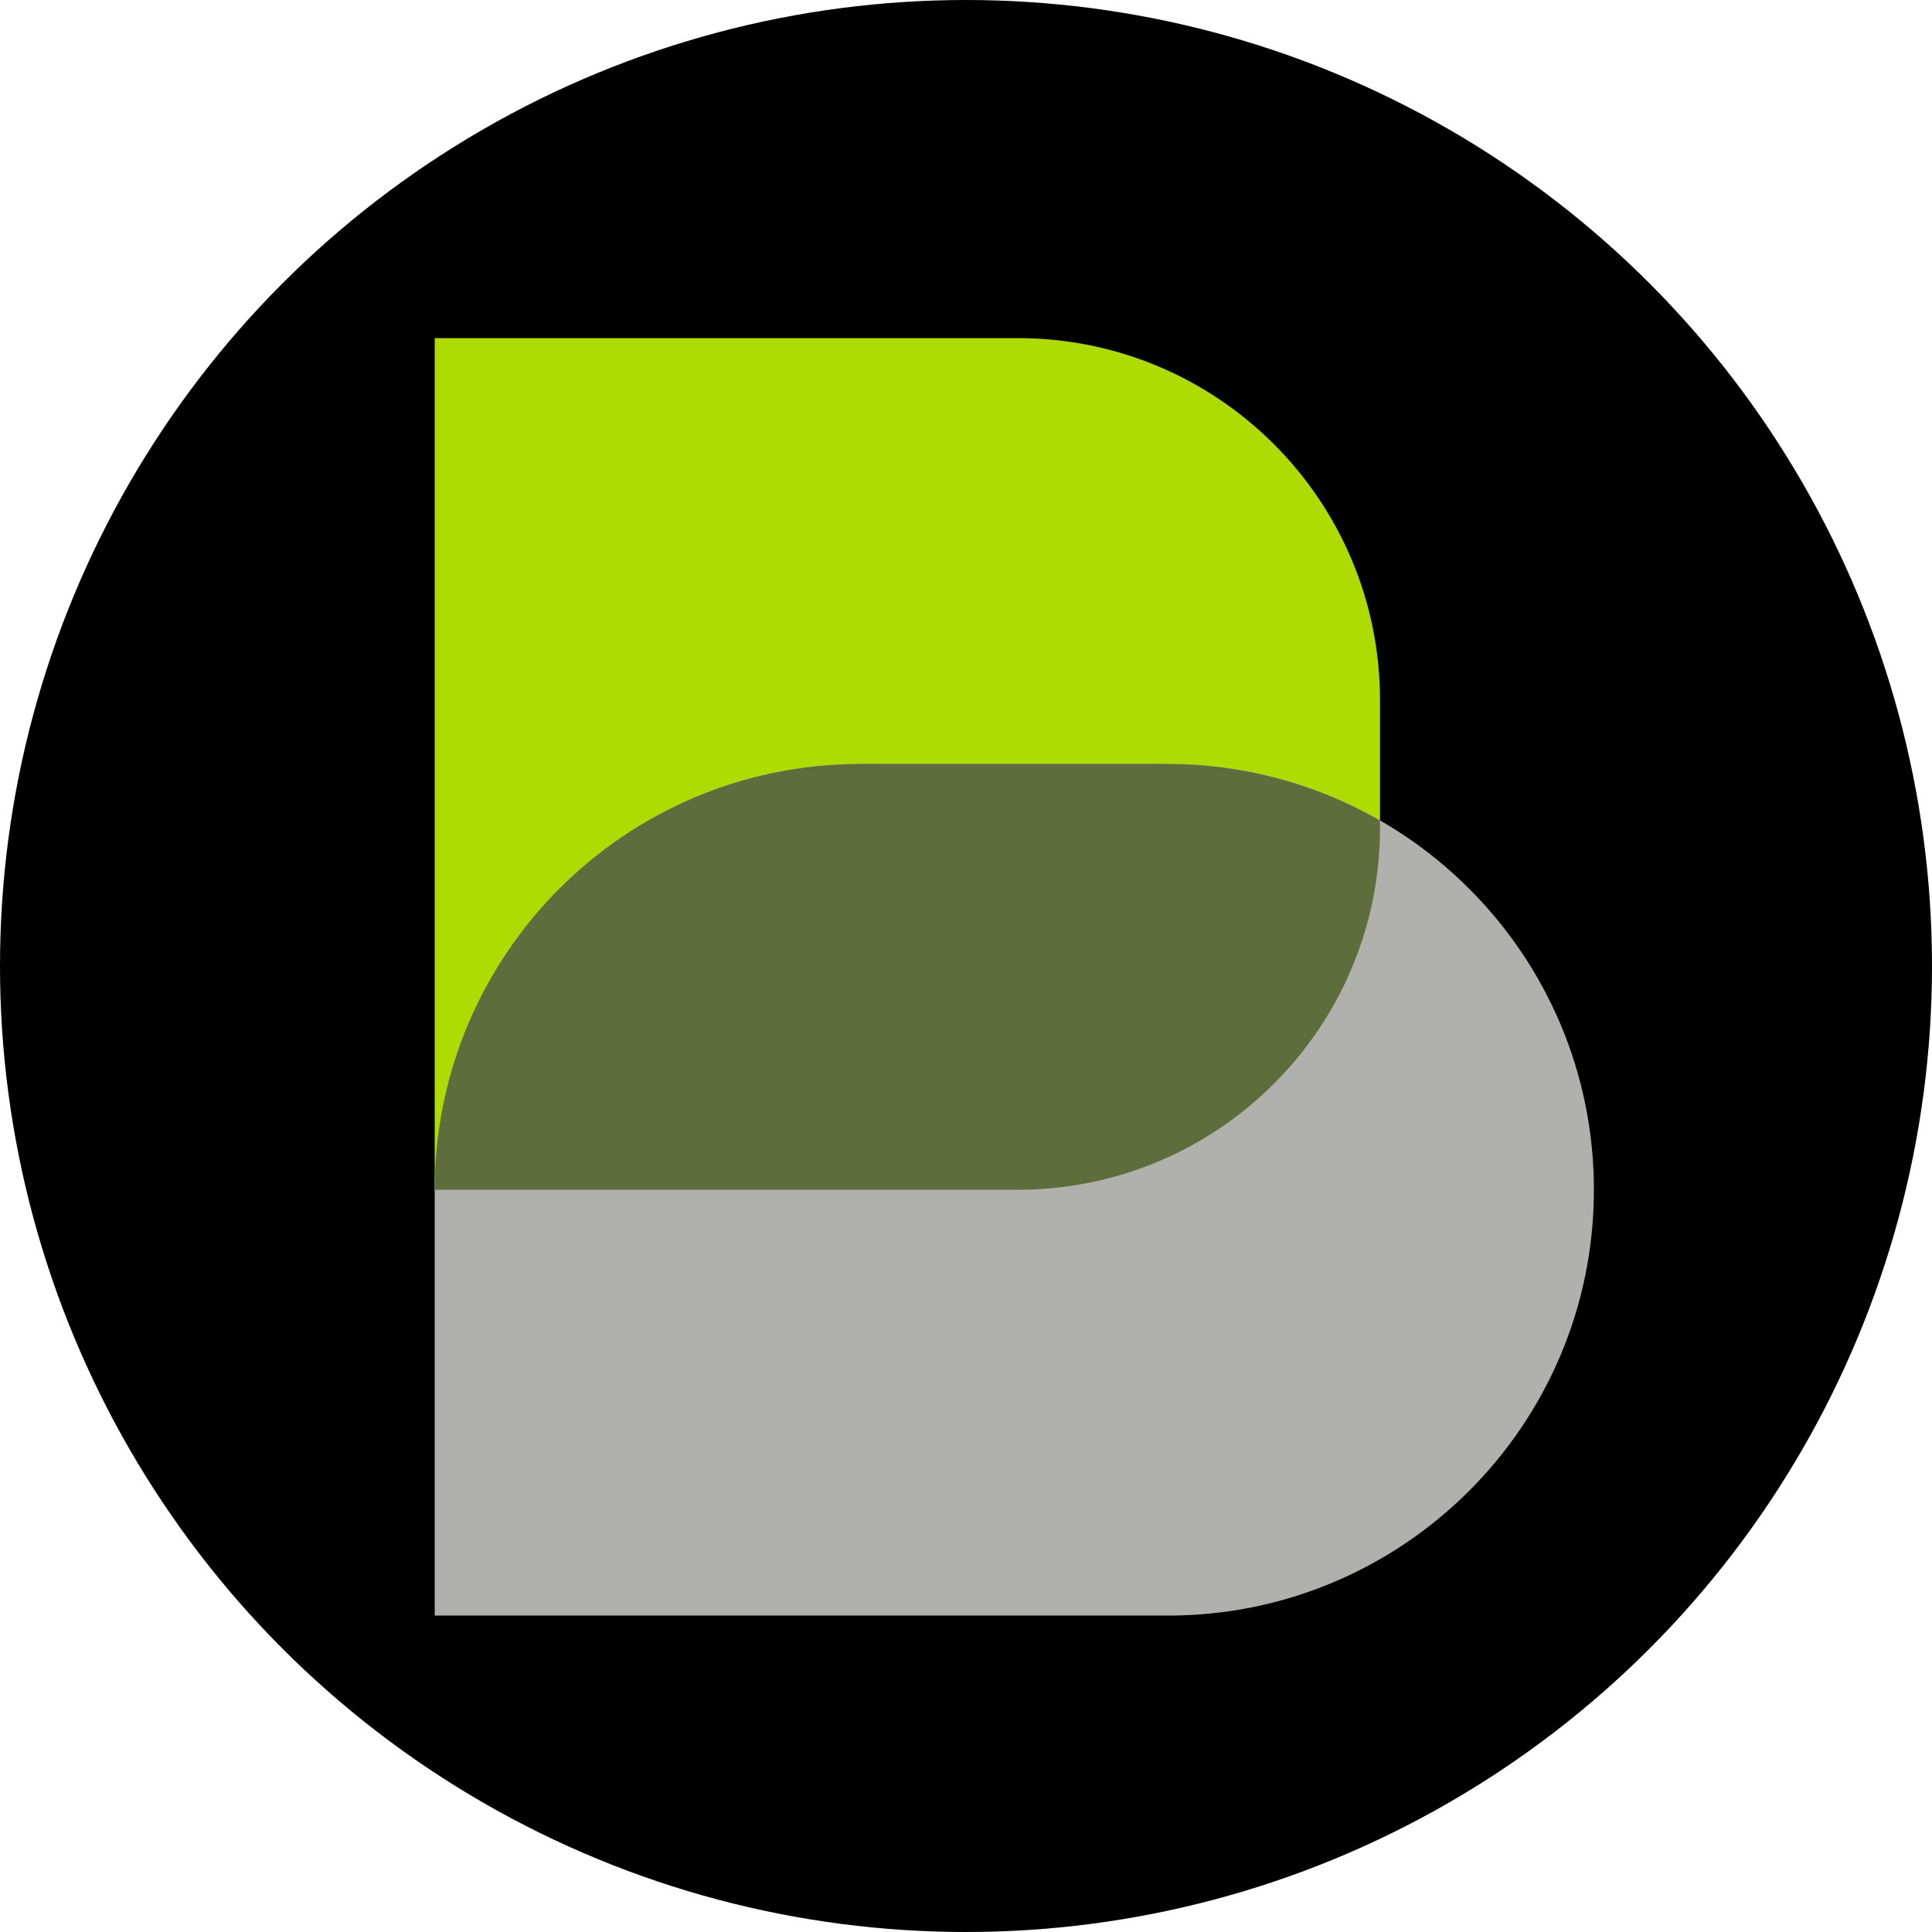 <svg xmlns="http://www.w3.org/2000/svg" width="100%" height="100%" viewBox="0 0 40 40"><circle cx="20" cy="20" r="20" fill="black"/><path d="M21.071 24.633H9V7h12.071c4.144 0 7.501 3.358 7.501 7.499v2.633c0 4.144-3.357 7.501-7.501 7.501Z" fill="#AEDB01"/><path d="M24.181 33.449H9v-8.816c0-4.869 3.948-8.816 8.819-8.816h6.362c4.871 0 8.819 3.948 8.819 8.816 0 4.869-3.948 8.816-8.819 8.816Z" fill="#B0B1AC"/><path d="M28.572 16.987v.147c0 4.144-3.357 7.499-7.504 7.499H9c0-2.434.989-4.638 2.581-6.235 1.597-1.597 3.801-2.581 6.24-2.581h6.36c1.599.003 3.098.429 4.391 1.171Z" fill="#5D6D3C"/></svg>
